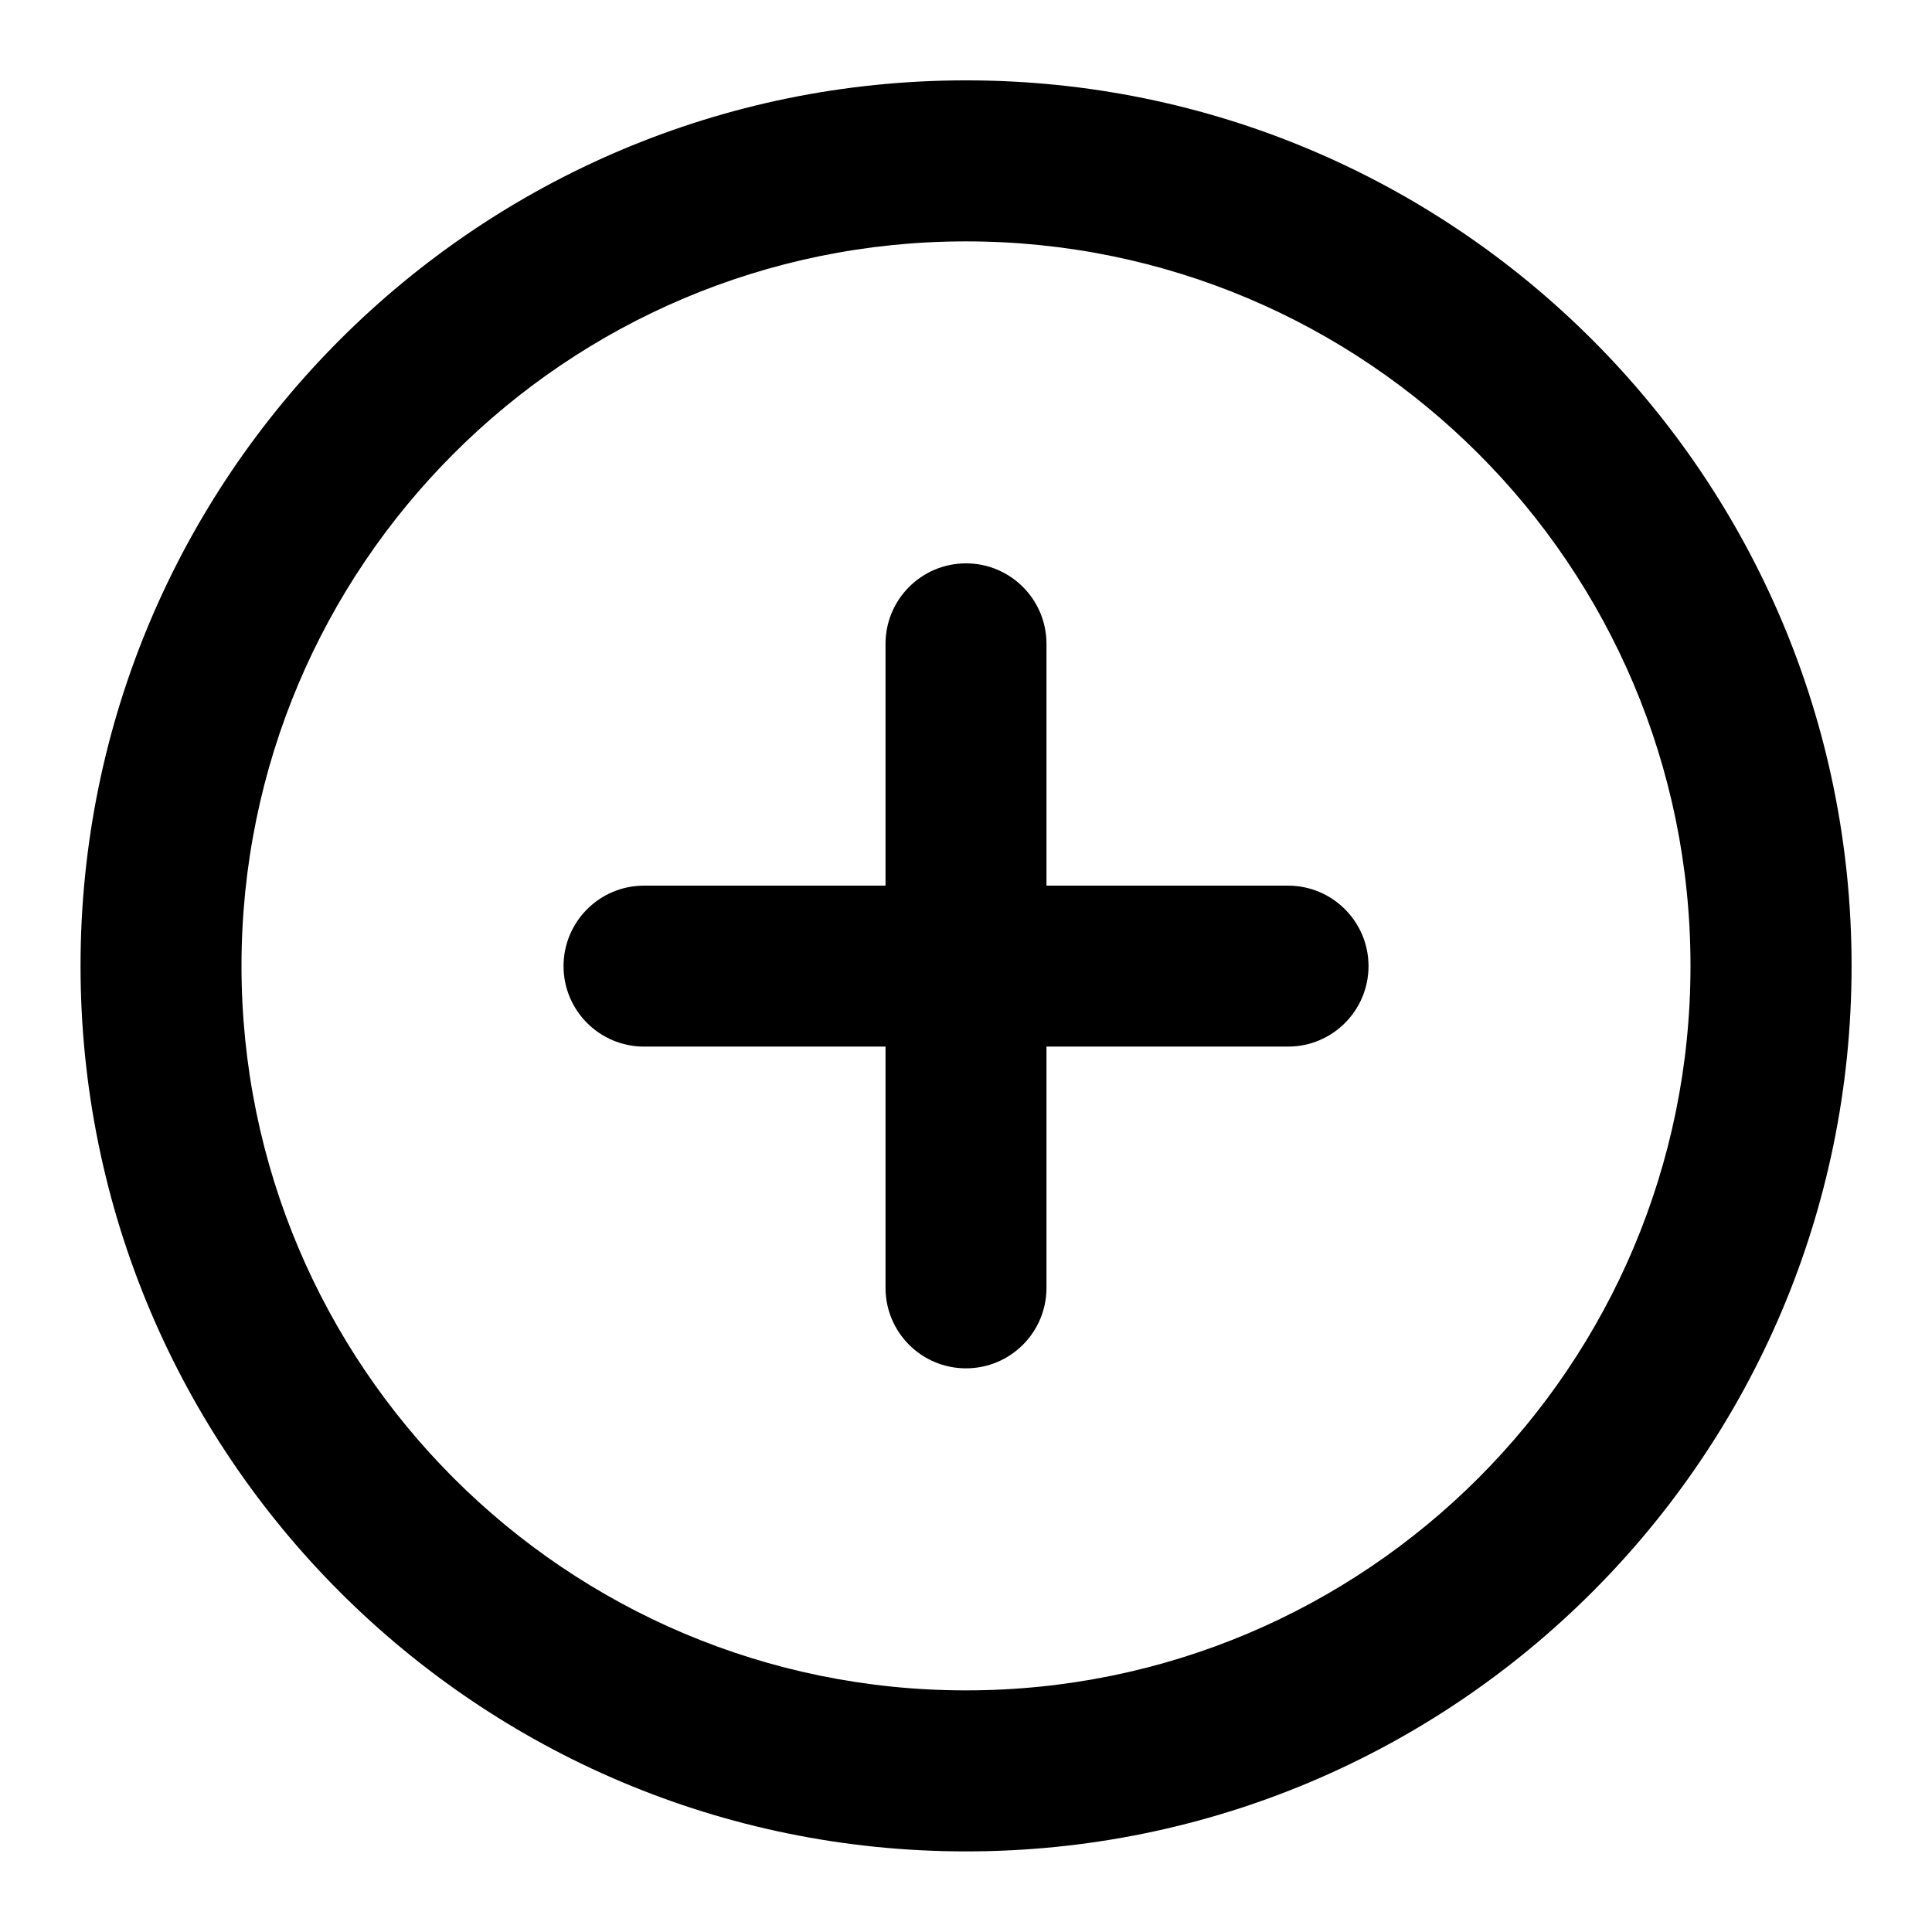 <!-- Generated by IcoMoon.io -->
<svg version="1.1" xmlns="http://www.w3.org/2000/svg" width="32" height="32" viewBox="0 0 32 32">
<path d="M16 3.998c-6.627 0-12 5.373-12 12s5.373 12 12 12c6.627 0 12-5.373 12-12s-5.373-12-12-12zM1.334 15.998c0-8.1 6.566-14.667 14.667-14.667s14.667 6.566 14.667 14.667-6.566 14.667-14.667 14.667c-8.1 0-14.667-6.567-14.667-14.667z"></path>
<path d="M16 9.331c0.736 0 1.333 0.597 1.333 1.333v10.667c0 0.736-0.597 1.333-1.333 1.333s-1.333-0.597-1.333-1.333v-10.667c0-0.736 0.597-1.333 1.333-1.333z"></path>
<path d="M9.334 16.002c0-0.736 0.597-1.333 1.333-1.333h10.667c0.736 0 1.333 0.597 1.333 1.333s-0.597 1.333-1.333 1.333h-10.667c-0.736 0-1.333-0.597-1.333-1.333z"></path>
</svg>
